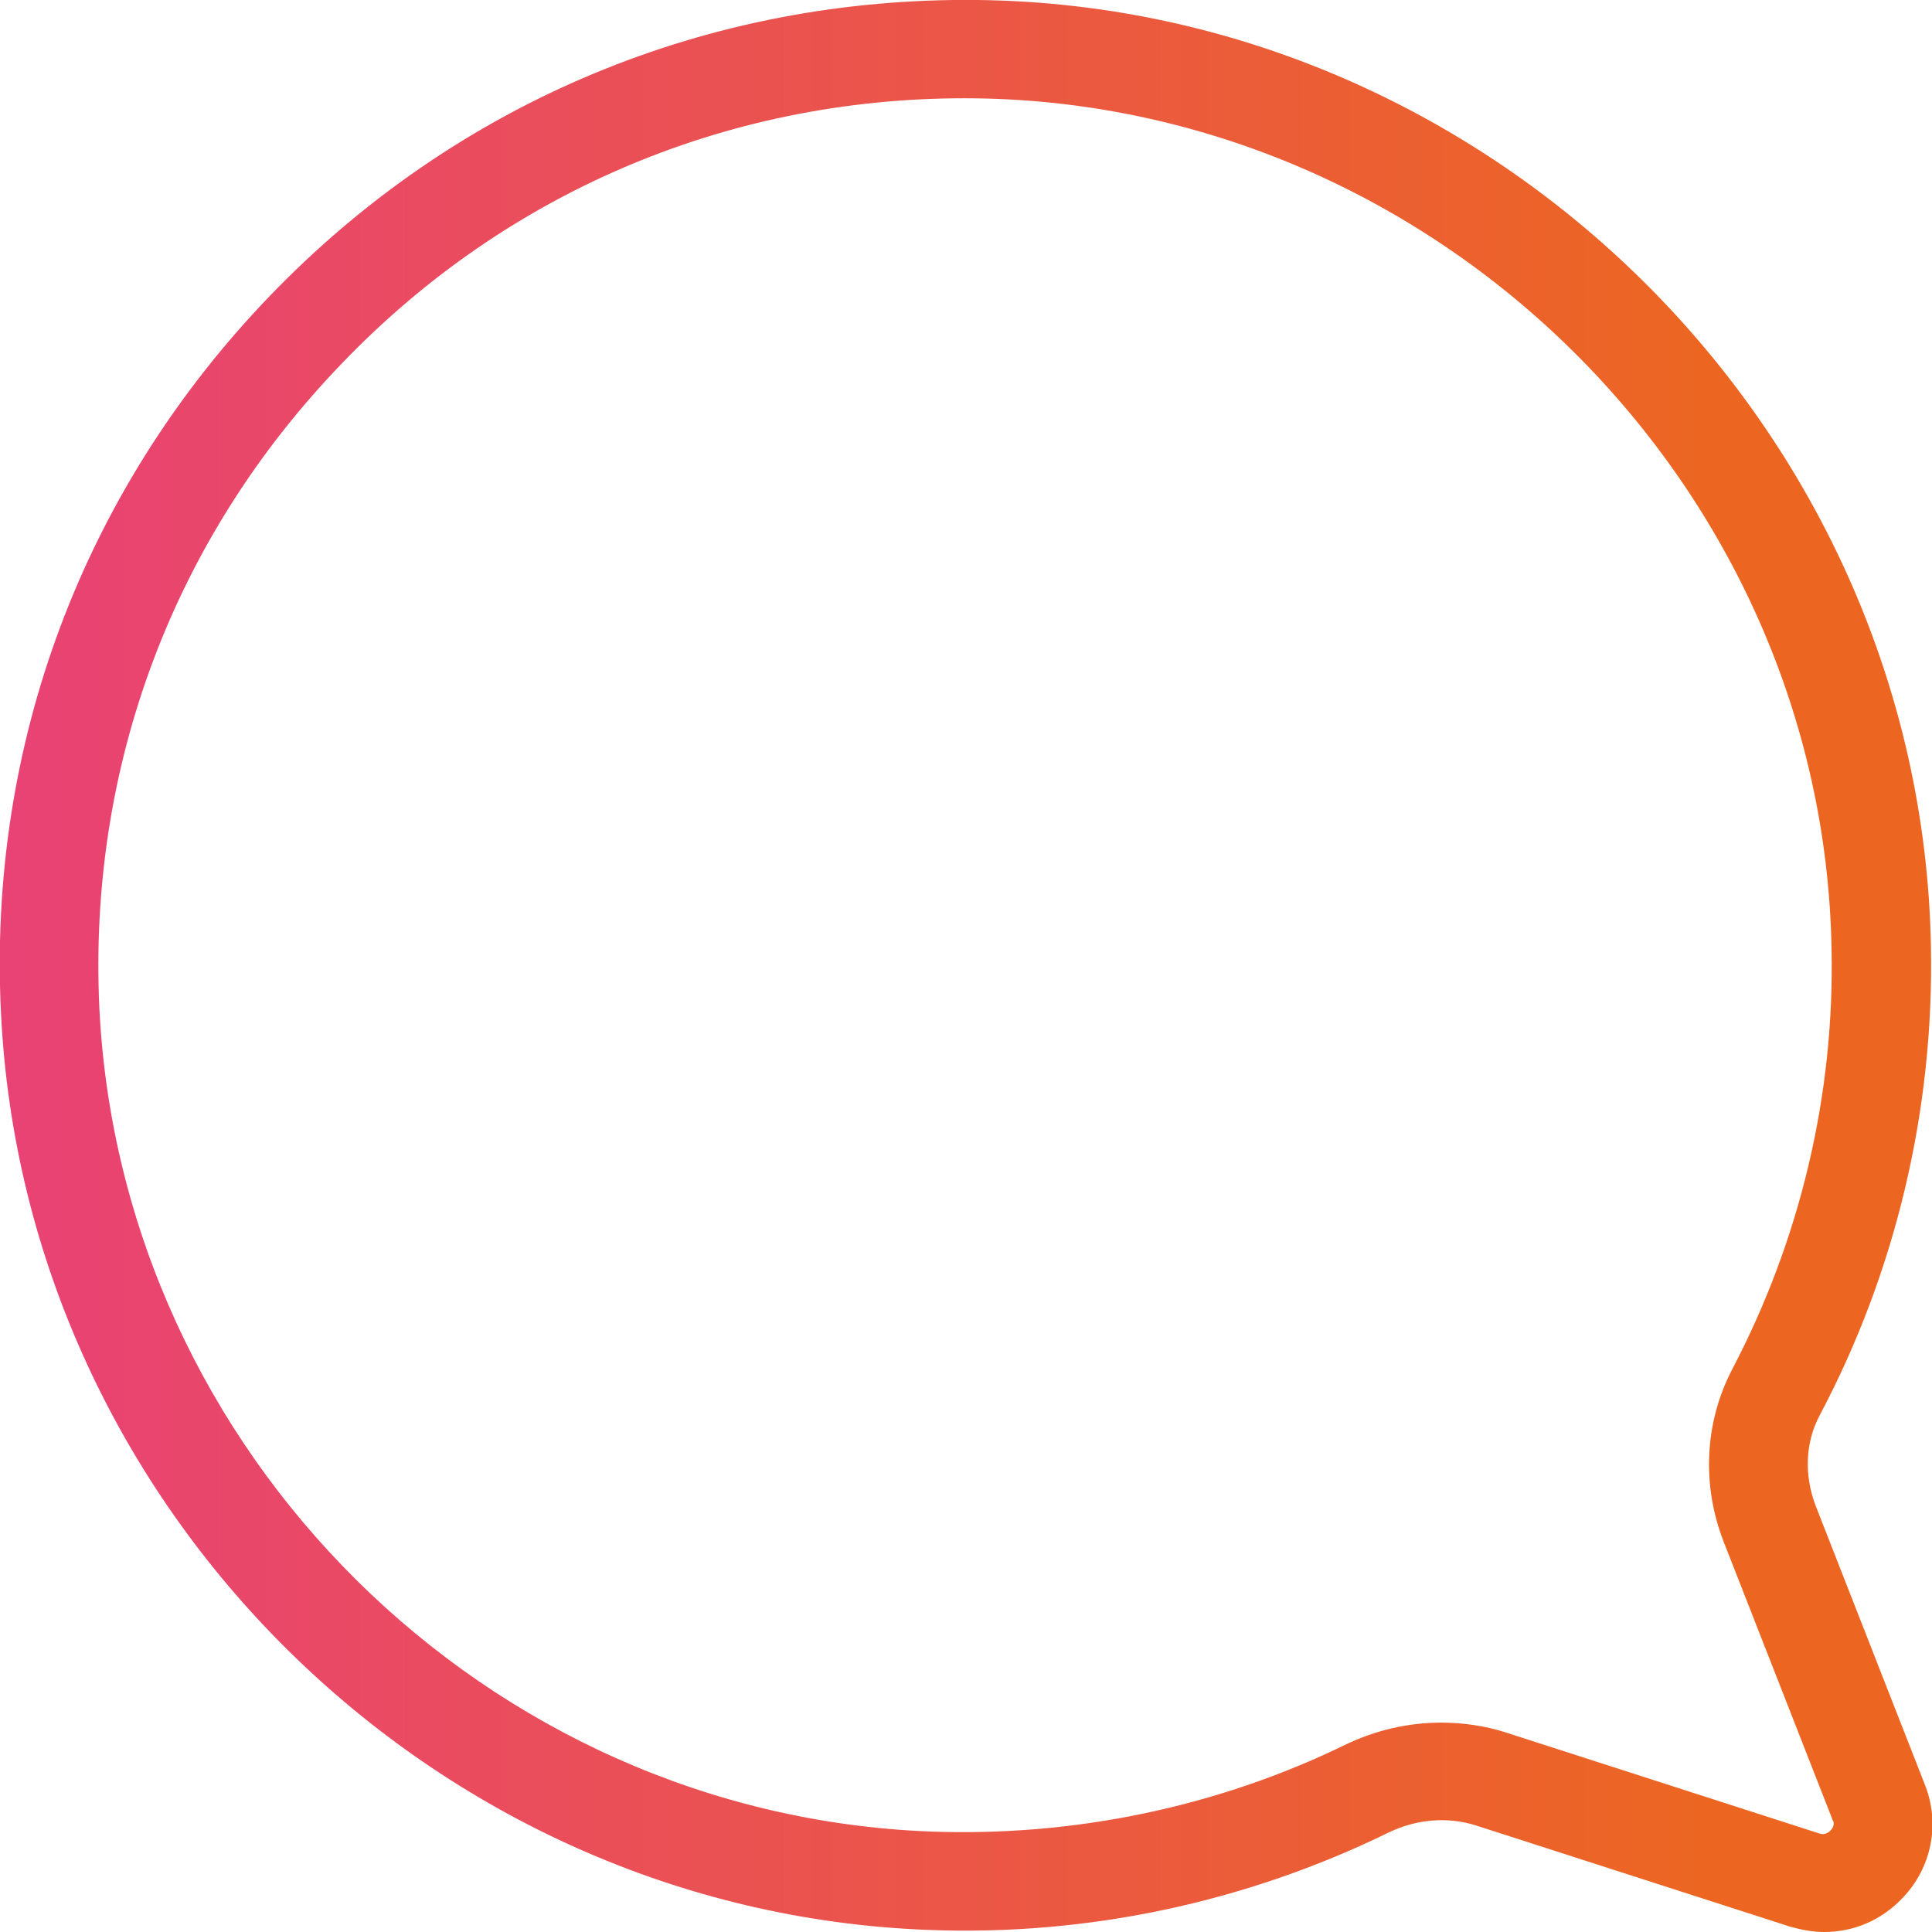 <?xml version="1.0" encoding="utf-8"?>
<!-- Generator: Adobe Illustrator 25.3.0, SVG Export Plug-In . SVG Version: 6.00 Build 0)  -->
<svg version="1.1" id="Layer_1" xmlns="http://www.w3.org/2000/svg" xmlns:xlink="http://www.w3.org/1999/xlink" x="0px" y="0px"
	 viewBox="0 0 18.27 18.27" style="enable-background:new 0 0 18.27 18.27;" xml:space="preserve">
<style type="text/css">
	.st0{fill:url(#SVGID_1_);}
</style>
<g>
	<linearGradient id="SVGID_1_" gradientUnits="userSpaceOnUse" x1="0" y1="9.136" x2="18.274" y2="9.136">
		<stop  offset="3.455292e-03" style="stop-color:#E94275"/>
		<stop  offset="0.881" style="stop-color:#EC6622"/>
	</linearGradient>
	<path class="st0" d="M17.25,18.27c-0.11,0-0.21-0.02-0.32-0.05l-2.98-0.96c-0.26-0.08-0.55-0.06-0.82,0.07
		c-1.35,0.66-2.85,0.98-4.36,0.92c-4.68-0.18-8.53-3.99-8.76-8.66c-0.13-2.55,0.78-4.96,2.54-6.79C4.32,0.96,6.7-0.03,9.25,0
		c4.87,0.06,8.92,4.07,9.01,8.95c0.03,1.54-0.33,3.07-1.05,4.43c-0.14,0.26-0.15,0.57-0.04,0.86l1.03,2.63
		c0.15,0.37,0.07,0.79-0.21,1.08C17.79,18.16,17.53,18.27,17.25,18.27z M13.63,16.29c0.2,0,0.41,0.03,0.6,0.09l2.98,0.96
		c0.04,0.01,0.07,0,0.1-0.03c0.03-0.03,0.04-0.07,0.02-0.1l-1.03-2.63c-0.21-0.54-0.18-1.13,0.08-1.63
		c0.64-1.22,0.97-2.59,0.94-3.98c-0.08-4.38-3.72-7.98-8.09-8.04C6.95,0.9,4.81,1.79,3.23,3.44c-1.59,1.65-2.4,3.81-2.29,6.1
		c0.21,4.2,3.66,7.62,7.86,7.78c1.35,0.05,2.71-0.23,3.92-0.82C13.01,16.36,13.32,16.29,13.63,16.29z"/>
</g>
</svg>
